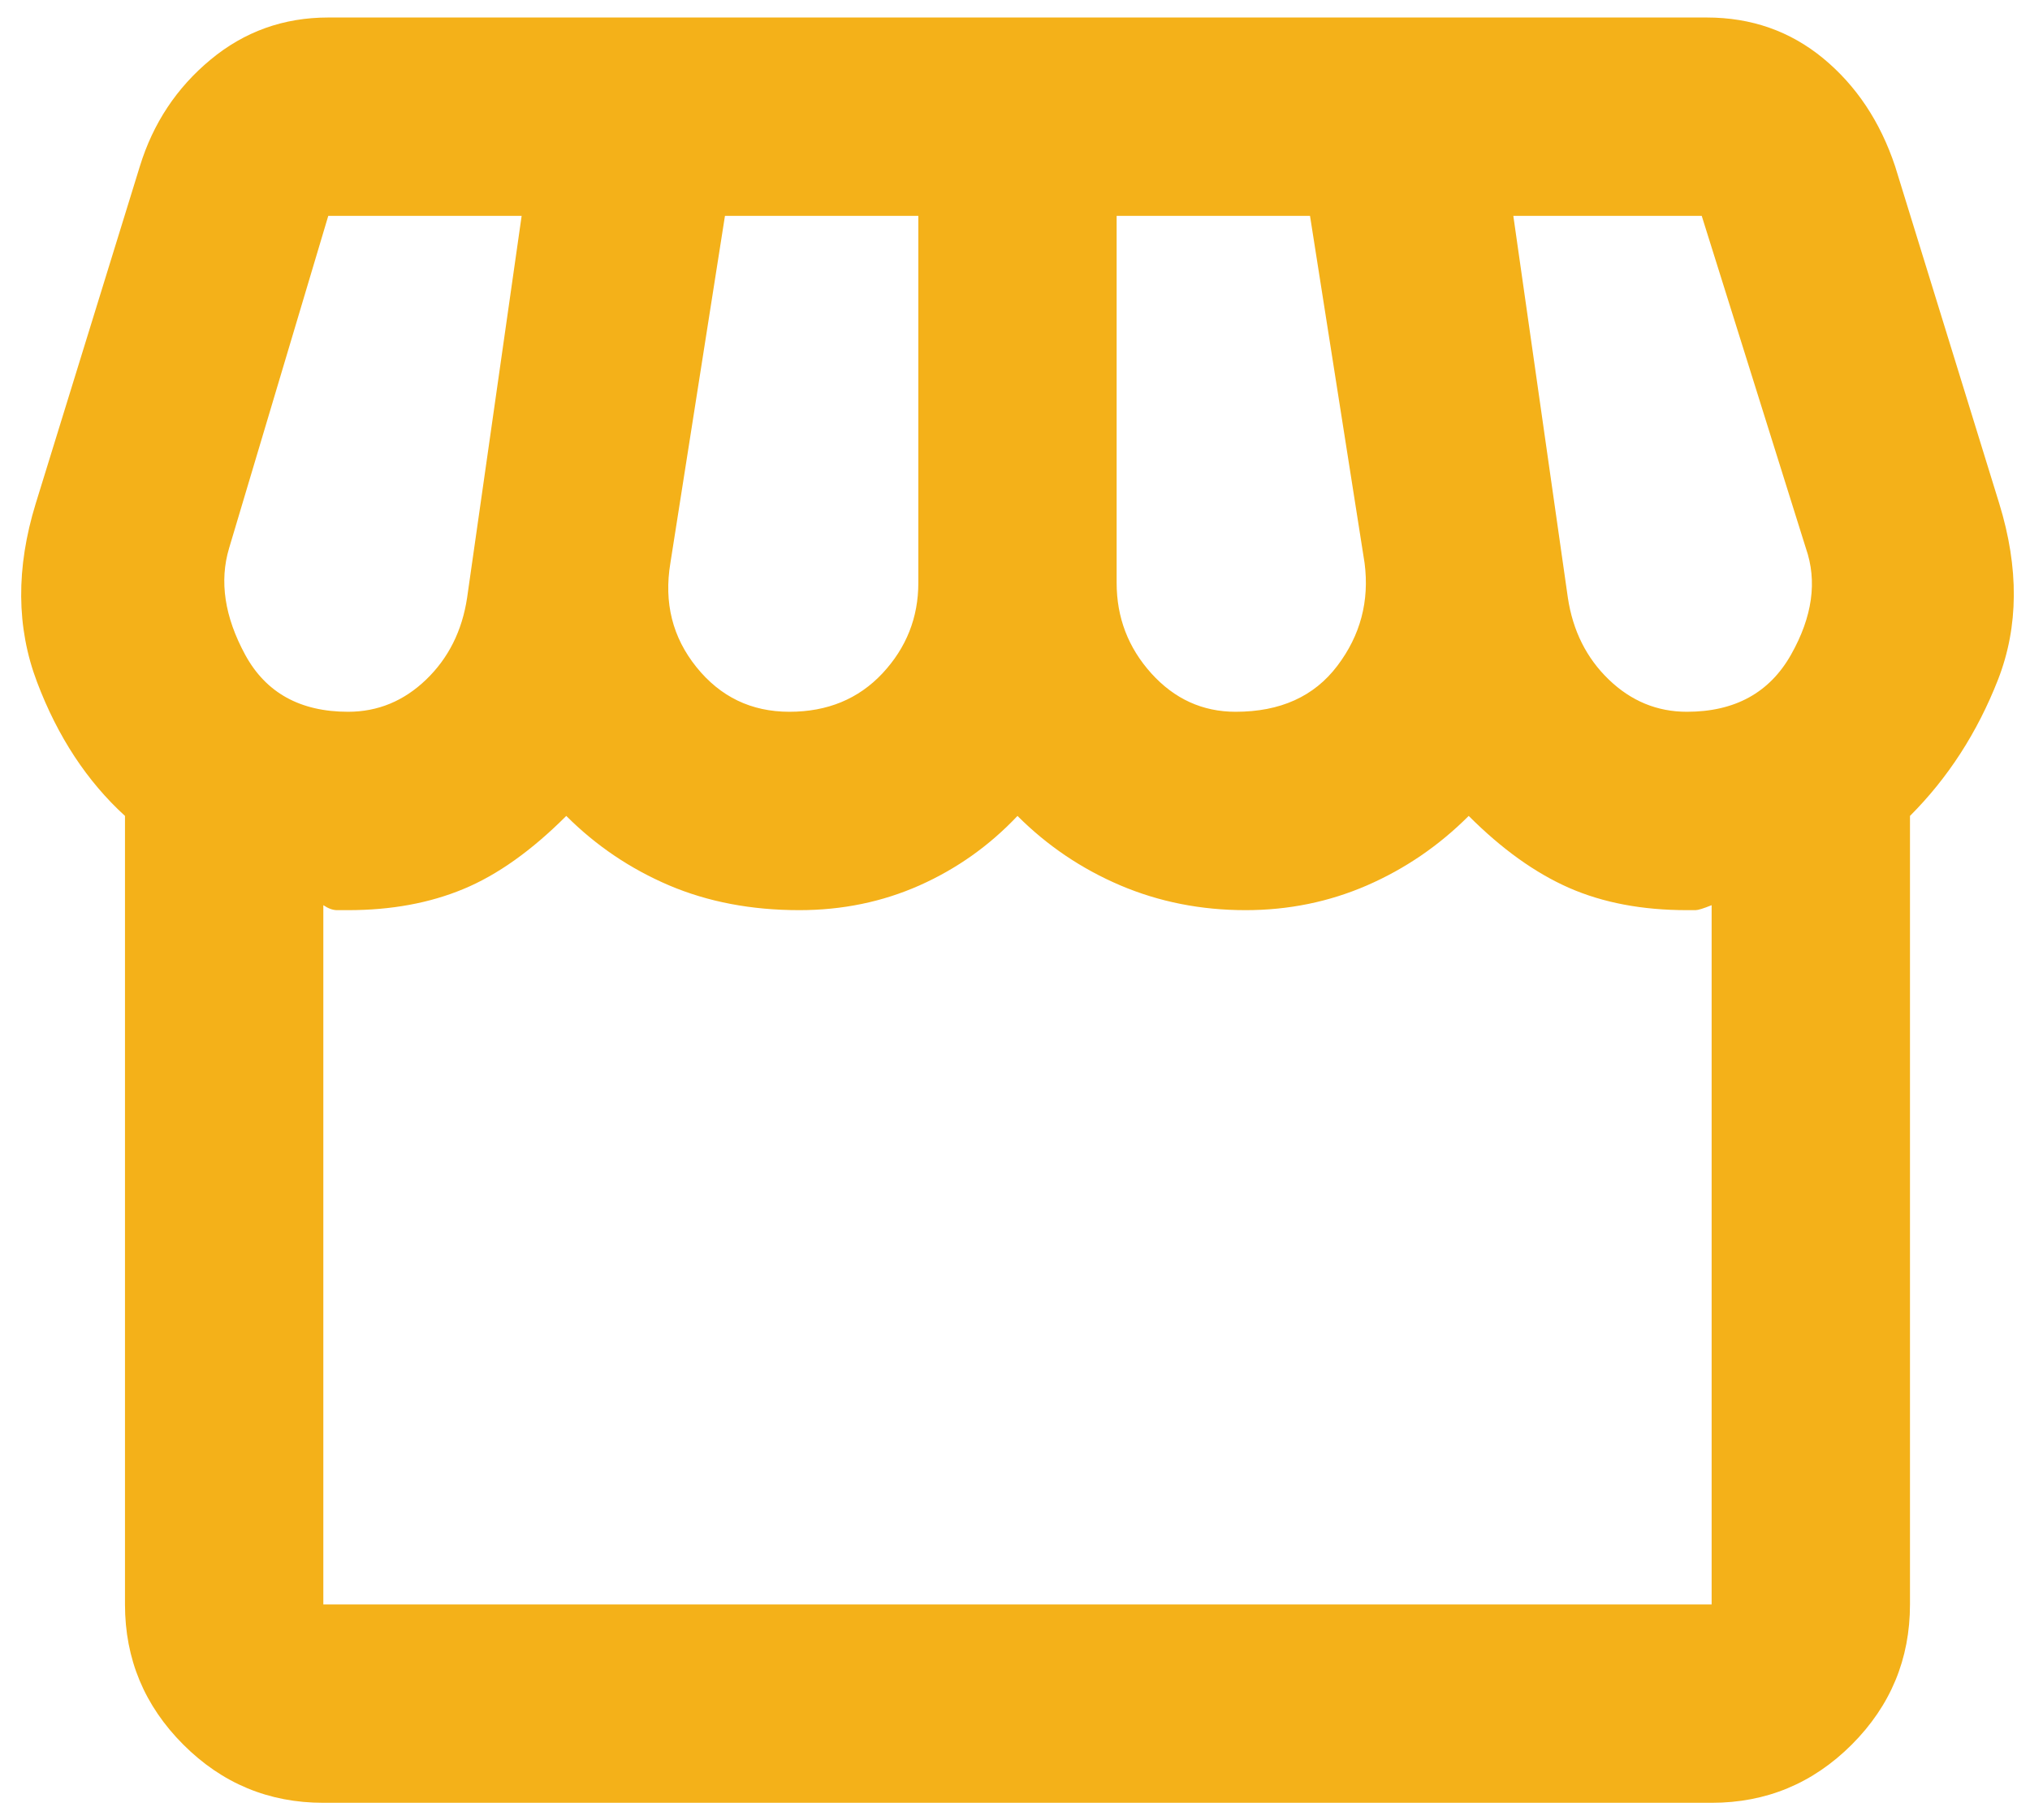 <svg width="58" height="52" viewBox="0 0 58 52" fill="none" xmlns="http://www.w3.org/2000/svg">
<path d="M54.571 23.308V45.833C54.571 47.392 54.017 48.726 52.908 49.837C51.797 50.946 50.463 51.5 48.904 51.5H9.238C7.679 51.5 6.346 50.946 5.237 49.837C4.126 48.726 3.571 47.392 3.571 45.833V23.308C2.485 22.317 1.647 21.042 1.058 19.483C0.467 17.925 0.454 16.225 1.021 14.383L3.996 4.75C4.374 3.522 5.047 2.507 6.016 1.704C6.983 0.901 8.104 0.5 9.379 0.5H48.763C50.038 0.5 51.147 0.889 52.092 1.667C53.036 2.447 53.721 3.475 54.146 4.75L57.121 14.383C57.688 16.225 57.676 17.901 57.087 19.413C56.496 20.924 55.657 22.222 54.571 23.308ZM35.304 20.333C36.579 20.333 37.547 19.896 38.209 19.021C38.87 18.149 39.129 17.169 38.988 16.083L37.429 6.167H31.904V16.65C31.904 17.642 32.235 18.504 32.896 19.237C33.557 19.968 34.36 20.333 35.304 20.333ZM22.554 20.333C23.64 20.333 24.526 19.968 25.212 19.237C25.896 18.504 26.238 17.642 26.238 16.65V6.167H20.713L19.154 16.083C18.965 17.217 19.214 18.208 19.899 19.058C20.583 19.908 21.468 20.333 22.554 20.333ZM9.946 20.333C10.796 20.333 11.539 20.026 12.176 19.413C12.814 18.799 13.204 18.019 13.346 17.075L14.904 6.167H9.379L6.546 15.658C6.263 16.603 6.416 17.618 7.005 18.704C7.596 19.79 8.577 20.333 9.946 20.333ZM48.196 20.333C49.565 20.333 50.557 19.79 51.171 18.704C51.785 17.618 51.926 16.603 51.596 15.658L48.621 6.167H43.238L44.796 17.075C44.938 18.019 45.328 18.799 45.966 19.413C46.603 20.026 47.346 20.333 48.196 20.333ZM9.238 45.833H48.904V25.858C48.668 25.953 48.515 26 48.445 26H48.196C46.921 26 45.799 25.788 44.83 25.363C43.863 24.938 42.907 24.253 41.963 23.308C41.113 24.158 40.145 24.819 39.059 25.292C37.972 25.764 36.815 26 35.588 26C34.313 26 33.12 25.764 32.009 25.292C30.9 24.819 29.921 24.158 29.071 23.308C28.268 24.158 27.336 24.819 26.274 25.292C25.211 25.764 24.065 26 22.838 26C21.468 26 20.228 25.764 19.117 25.292C18.009 24.819 17.029 24.158 16.179 23.308C15.188 24.3 14.208 24.996 13.241 25.396C12.272 25.799 11.174 26 9.946 26H9.629C9.51 26 9.379 25.953 9.238 25.858V45.833Z" fill="#F4B119"/>
</svg>
